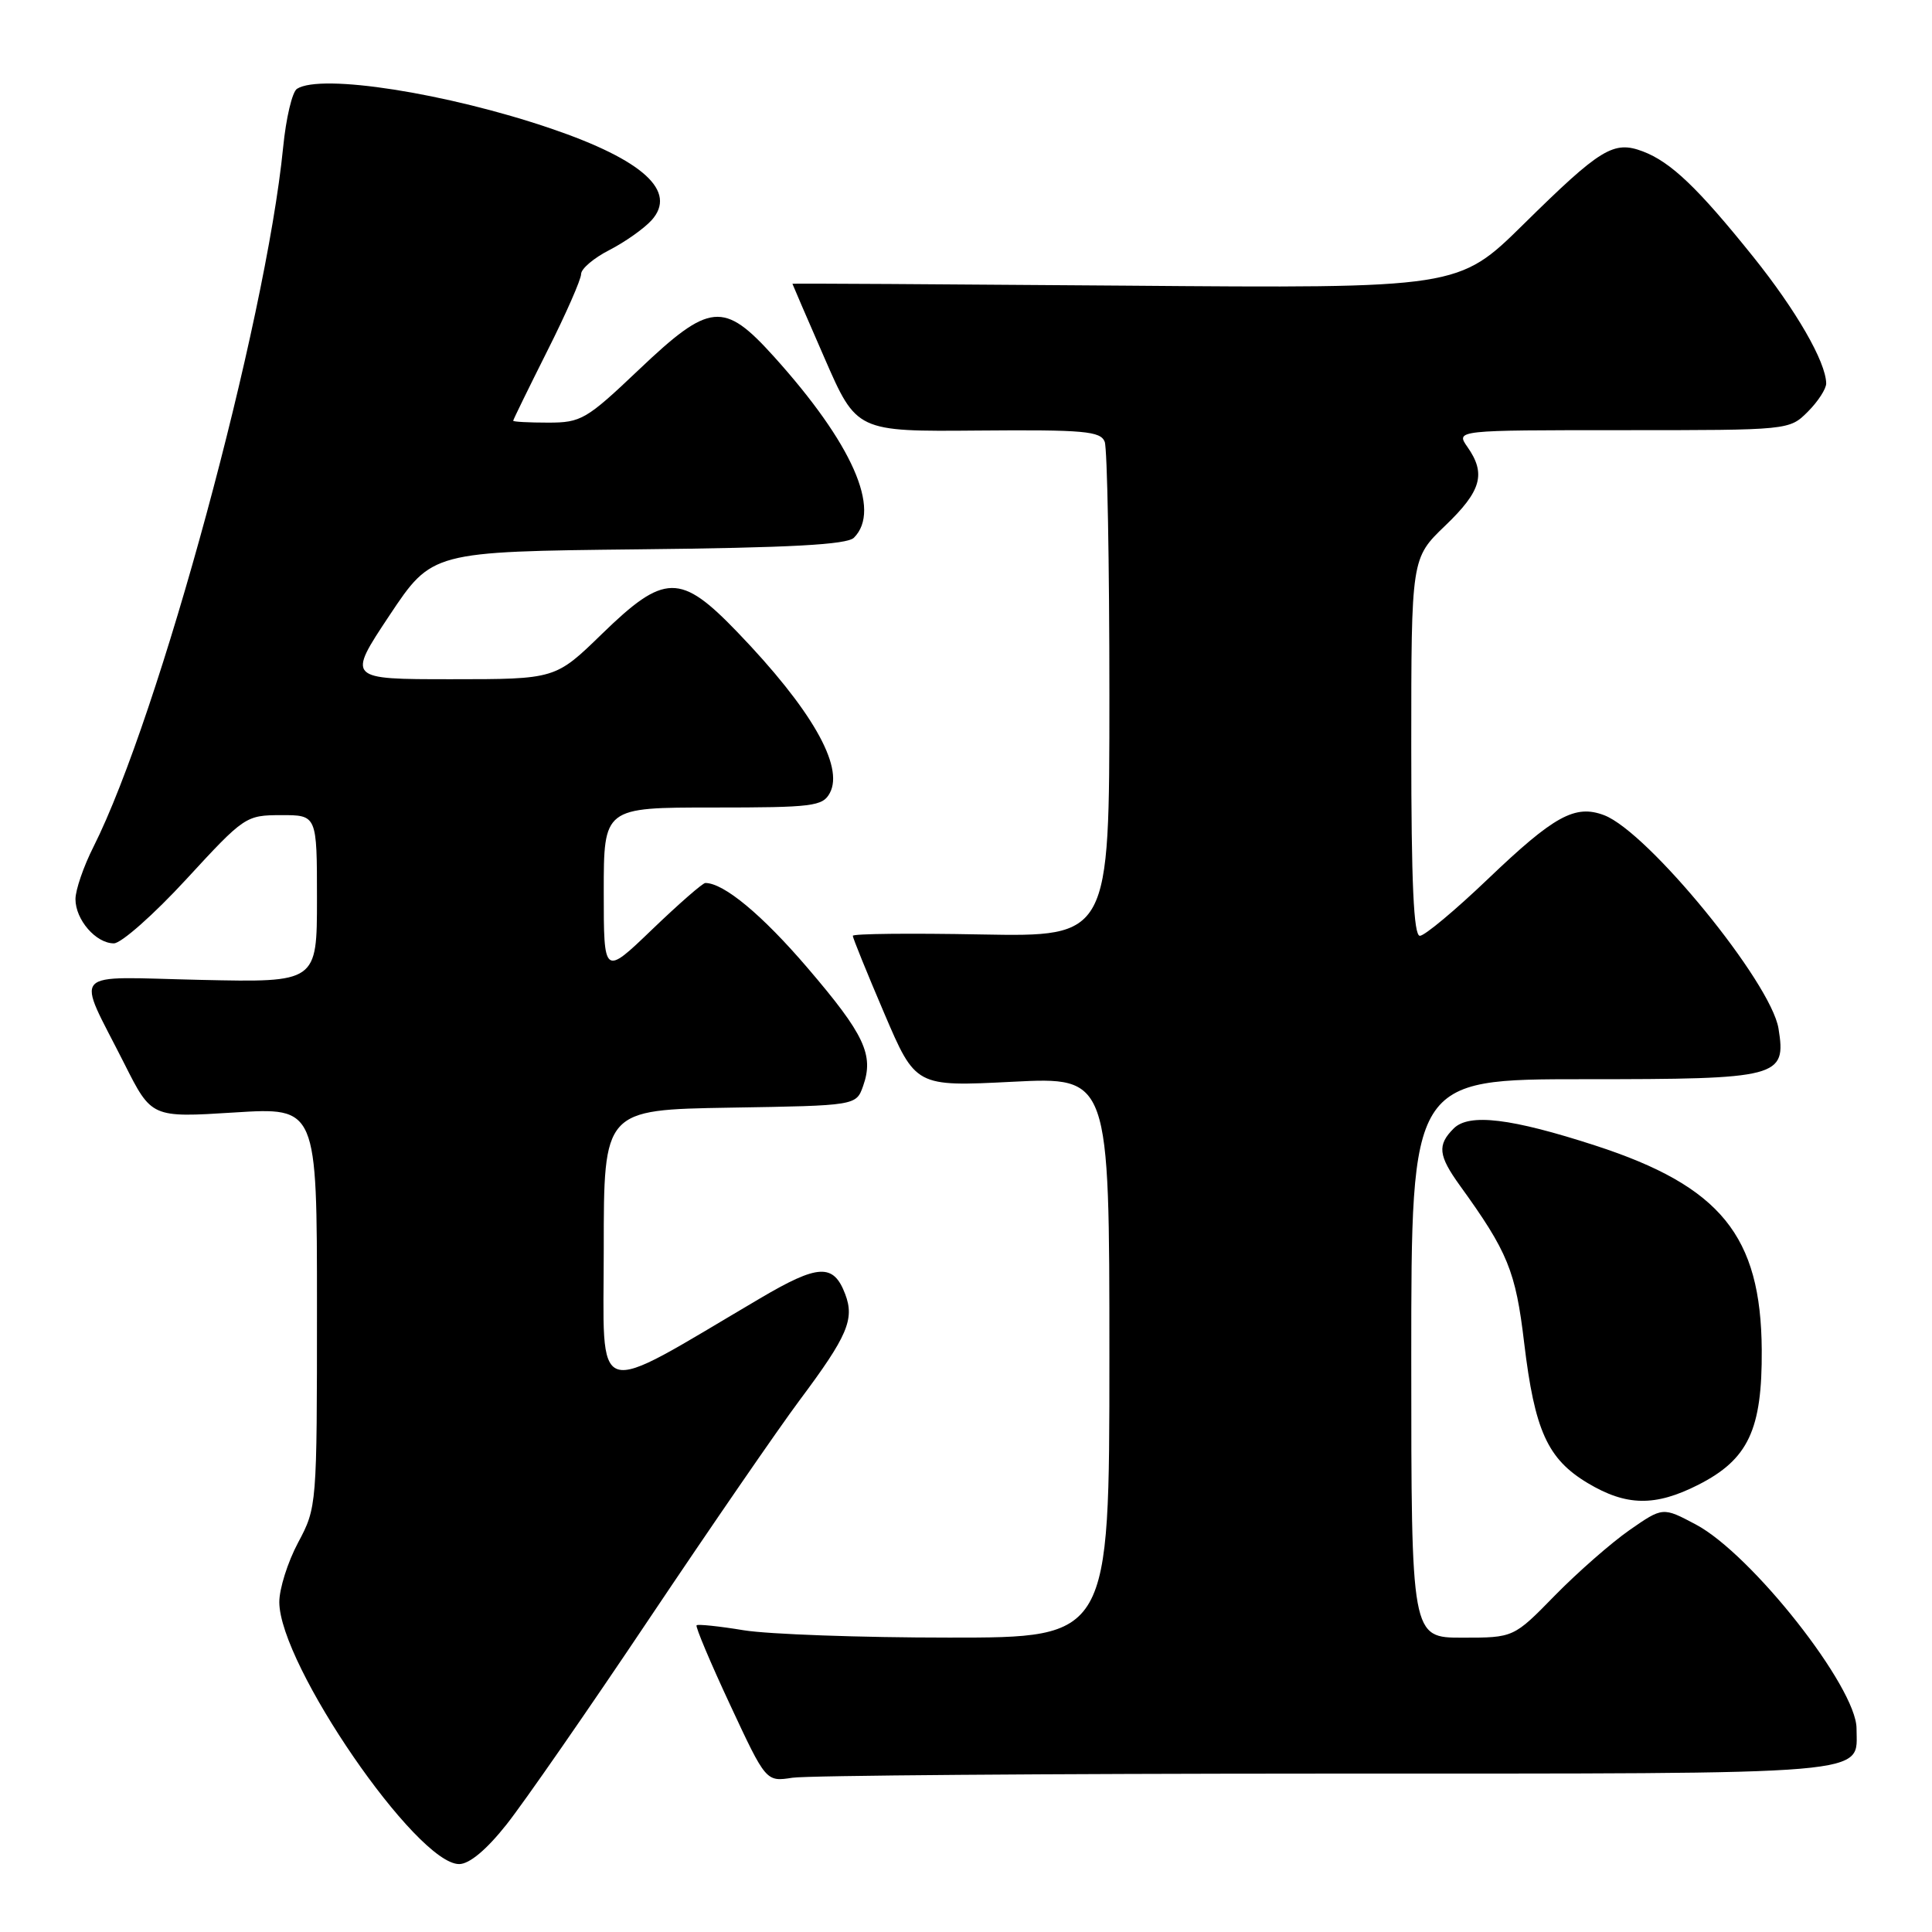 <?xml version="1.0" encoding="UTF-8" standalone="no"?>
<!DOCTYPE svg PUBLIC "-//W3C//DTD SVG 1.1//EN" "http://www.w3.org/Graphics/SVG/1.1/DTD/svg11.dtd" >
<svg xmlns="http://www.w3.org/2000/svg" xmlns:xlink="http://www.w3.org/1999/xlink" version="1.1" viewBox="0 0 256 256">
 <g >
 <path fill="currentColor"
d=" M 67.12 241.75 C 69.41 238.86 77.92 226.60 86.02 214.50 C 94.13 202.40 103.11 189.35 105.98 185.50 C 112.30 177.04 113.26 174.80 111.99 171.47 C 110.44 167.39 108.43 167.49 100.73 172.03 C 78.08 185.37 80.00 185.98 80.00 165.45 C 80.00 147.05 80.00 147.05 96.73 146.77 C 113.45 146.50 113.45 146.50 114.37 143.89 C 115.82 139.78 114.55 137.07 107.02 128.27 C 101.00 121.23 95.91 117.00 93.46 117.00 C 93.11 117.00 89.94 119.77 86.41 123.16 C 80.00 129.32 80.00 129.32 80.00 118.16 C 80.00 107.00 80.00 107.00 94.46 107.00 C 107.74 107.00 109.01 106.84 109.96 105.07 C 111.86 101.53 107.48 93.91 97.70 83.75 C 90.16 75.91 88.05 75.94 79.76 84.00 C 73.59 90.00 73.59 90.00 59.79 90.00 C 45.99 90.00 45.99 90.00 51.61 81.54 C 57.24 73.09 57.24 73.09 84.57 72.79 C 104.77 72.58 112.23 72.17 113.15 71.25 C 116.83 67.57 112.93 58.76 102.55 47.25 C 95.89 39.87 94.06 40.05 84.64 49.00 C 77.69 55.60 77.00 56.00 72.63 56.00 C 70.09 56.00 68.00 55.89 68.00 55.75 C 68.00 55.61 70.03 51.47 72.50 46.54 C 74.98 41.62 77.00 37.02 77.00 36.31 C 77.00 35.61 78.69 34.18 80.75 33.13 C 82.81 32.07 85.32 30.30 86.33 29.19 C 89.79 25.36 85.24 21.20 73.00 17.03 C 59.22 12.34 42.54 9.72 39.35 11.77 C 38.72 12.17 37.90 15.65 37.52 19.50 C 35.20 42.88 21.09 94.92 12.38 112.22 C 11.07 114.81 10.00 117.93 10.00 119.14 C 10.00 121.87 12.71 125.00 15.09 125.00 C 16.06 125.00 20.38 121.18 24.68 116.51 C 32.38 108.15 32.57 108.02 37.25 108.01 C 42.00 108.00 42.00 108.00 42.00 119.09 C 42.00 130.18 42.00 130.18 26.62 129.84 C 8.88 129.45 10.04 128.18 16.48 140.95 C 20.08 148.10 20.08 148.10 31.04 147.41 C 42.00 146.72 42.00 146.72 42.00 173.21 C 42.00 199.55 41.99 199.73 39.50 204.40 C 38.12 206.99 37.00 210.54 37.01 212.30 C 37.04 220.58 55.19 247.00 60.84 247.00 C 62.19 247.00 64.46 245.11 67.12 241.75 Z  M 175.68 235.01 C 249.50 235.00 246.00 235.30 246.00 229.03 C 246.00 223.58 232.09 205.92 224.70 202.00 C 220.33 199.68 220.33 199.68 215.91 202.75 C 213.49 204.44 209.04 208.34 206.03 211.41 C 200.57 217.00 200.57 217.00 193.78 217.00 C 187.00 217.00 187.00 217.00 187.00 180.00 C 187.00 143.00 187.00 143.00 209.93 143.00 C 235.81 143.00 236.71 142.77 235.66 136.28 C 234.66 130.16 218.38 110.24 212.56 108.02 C 208.71 106.56 205.94 108.08 197.16 116.47 C 192.83 120.61 188.77 124.00 188.14 124.00 C 187.32 124.00 187.00 117.03 187.00 98.98 C 187.00 73.97 187.00 73.97 191.50 69.65 C 196.29 65.06 196.94 62.78 194.44 59.22 C 192.89 57.00 192.89 57.00 214.99 57.00 C 237.09 57.00 237.09 57.00 239.55 54.55 C 240.90 53.20 241.99 51.51 241.98 50.80 C 241.93 47.93 237.99 41.10 232.29 34.00 C 224.97 24.88 221.38 21.46 217.68 20.06 C 213.81 18.60 212.11 19.63 201.88 29.71 C 193.25 38.21 193.25 38.21 149.13 37.85 C 124.86 37.66 105.00 37.54 105.00 37.60 C 105.00 37.65 106.91 42.08 109.25 47.44 C 113.50 57.19 113.50 57.19 129.63 57.05 C 143.67 56.93 145.83 57.13 146.38 58.54 C 146.72 59.43 147.00 74.56 147.00 92.15 C 147.00 124.13 147.00 124.13 130.00 123.82 C 120.65 123.64 113.00 123.72 113.00 124.00 C 113.00 124.28 114.87 128.89 117.16 134.25 C 121.32 143.99 121.32 143.99 134.16 143.34 C 147.00 142.69 147.00 142.69 147.00 179.85 C 147.00 217.00 147.00 217.00 125.75 216.99 C 114.06 216.99 101.83 216.55 98.56 216.02 C 95.30 215.48 92.48 215.19 92.30 215.36 C 92.13 215.54 94.12 220.28 96.74 225.89 C 101.50 236.10 101.50 236.10 105.00 235.56 C 106.92 235.26 138.73 235.02 175.68 235.01 Z  M 225.02 196.75 C 231.66 193.38 233.51 189.45 233.44 178.86 C 233.34 163.75 227.99 157.19 211.42 151.80 C 200.25 148.17 194.65 147.49 192.62 149.53 C 190.42 151.72 190.58 153.12 193.45 157.10 C 199.80 165.89 200.83 168.41 201.96 177.94 C 203.35 189.55 205.05 193.32 210.37 196.51 C 215.50 199.58 219.31 199.64 225.02 196.75 Z "/>
</g>
</svg>